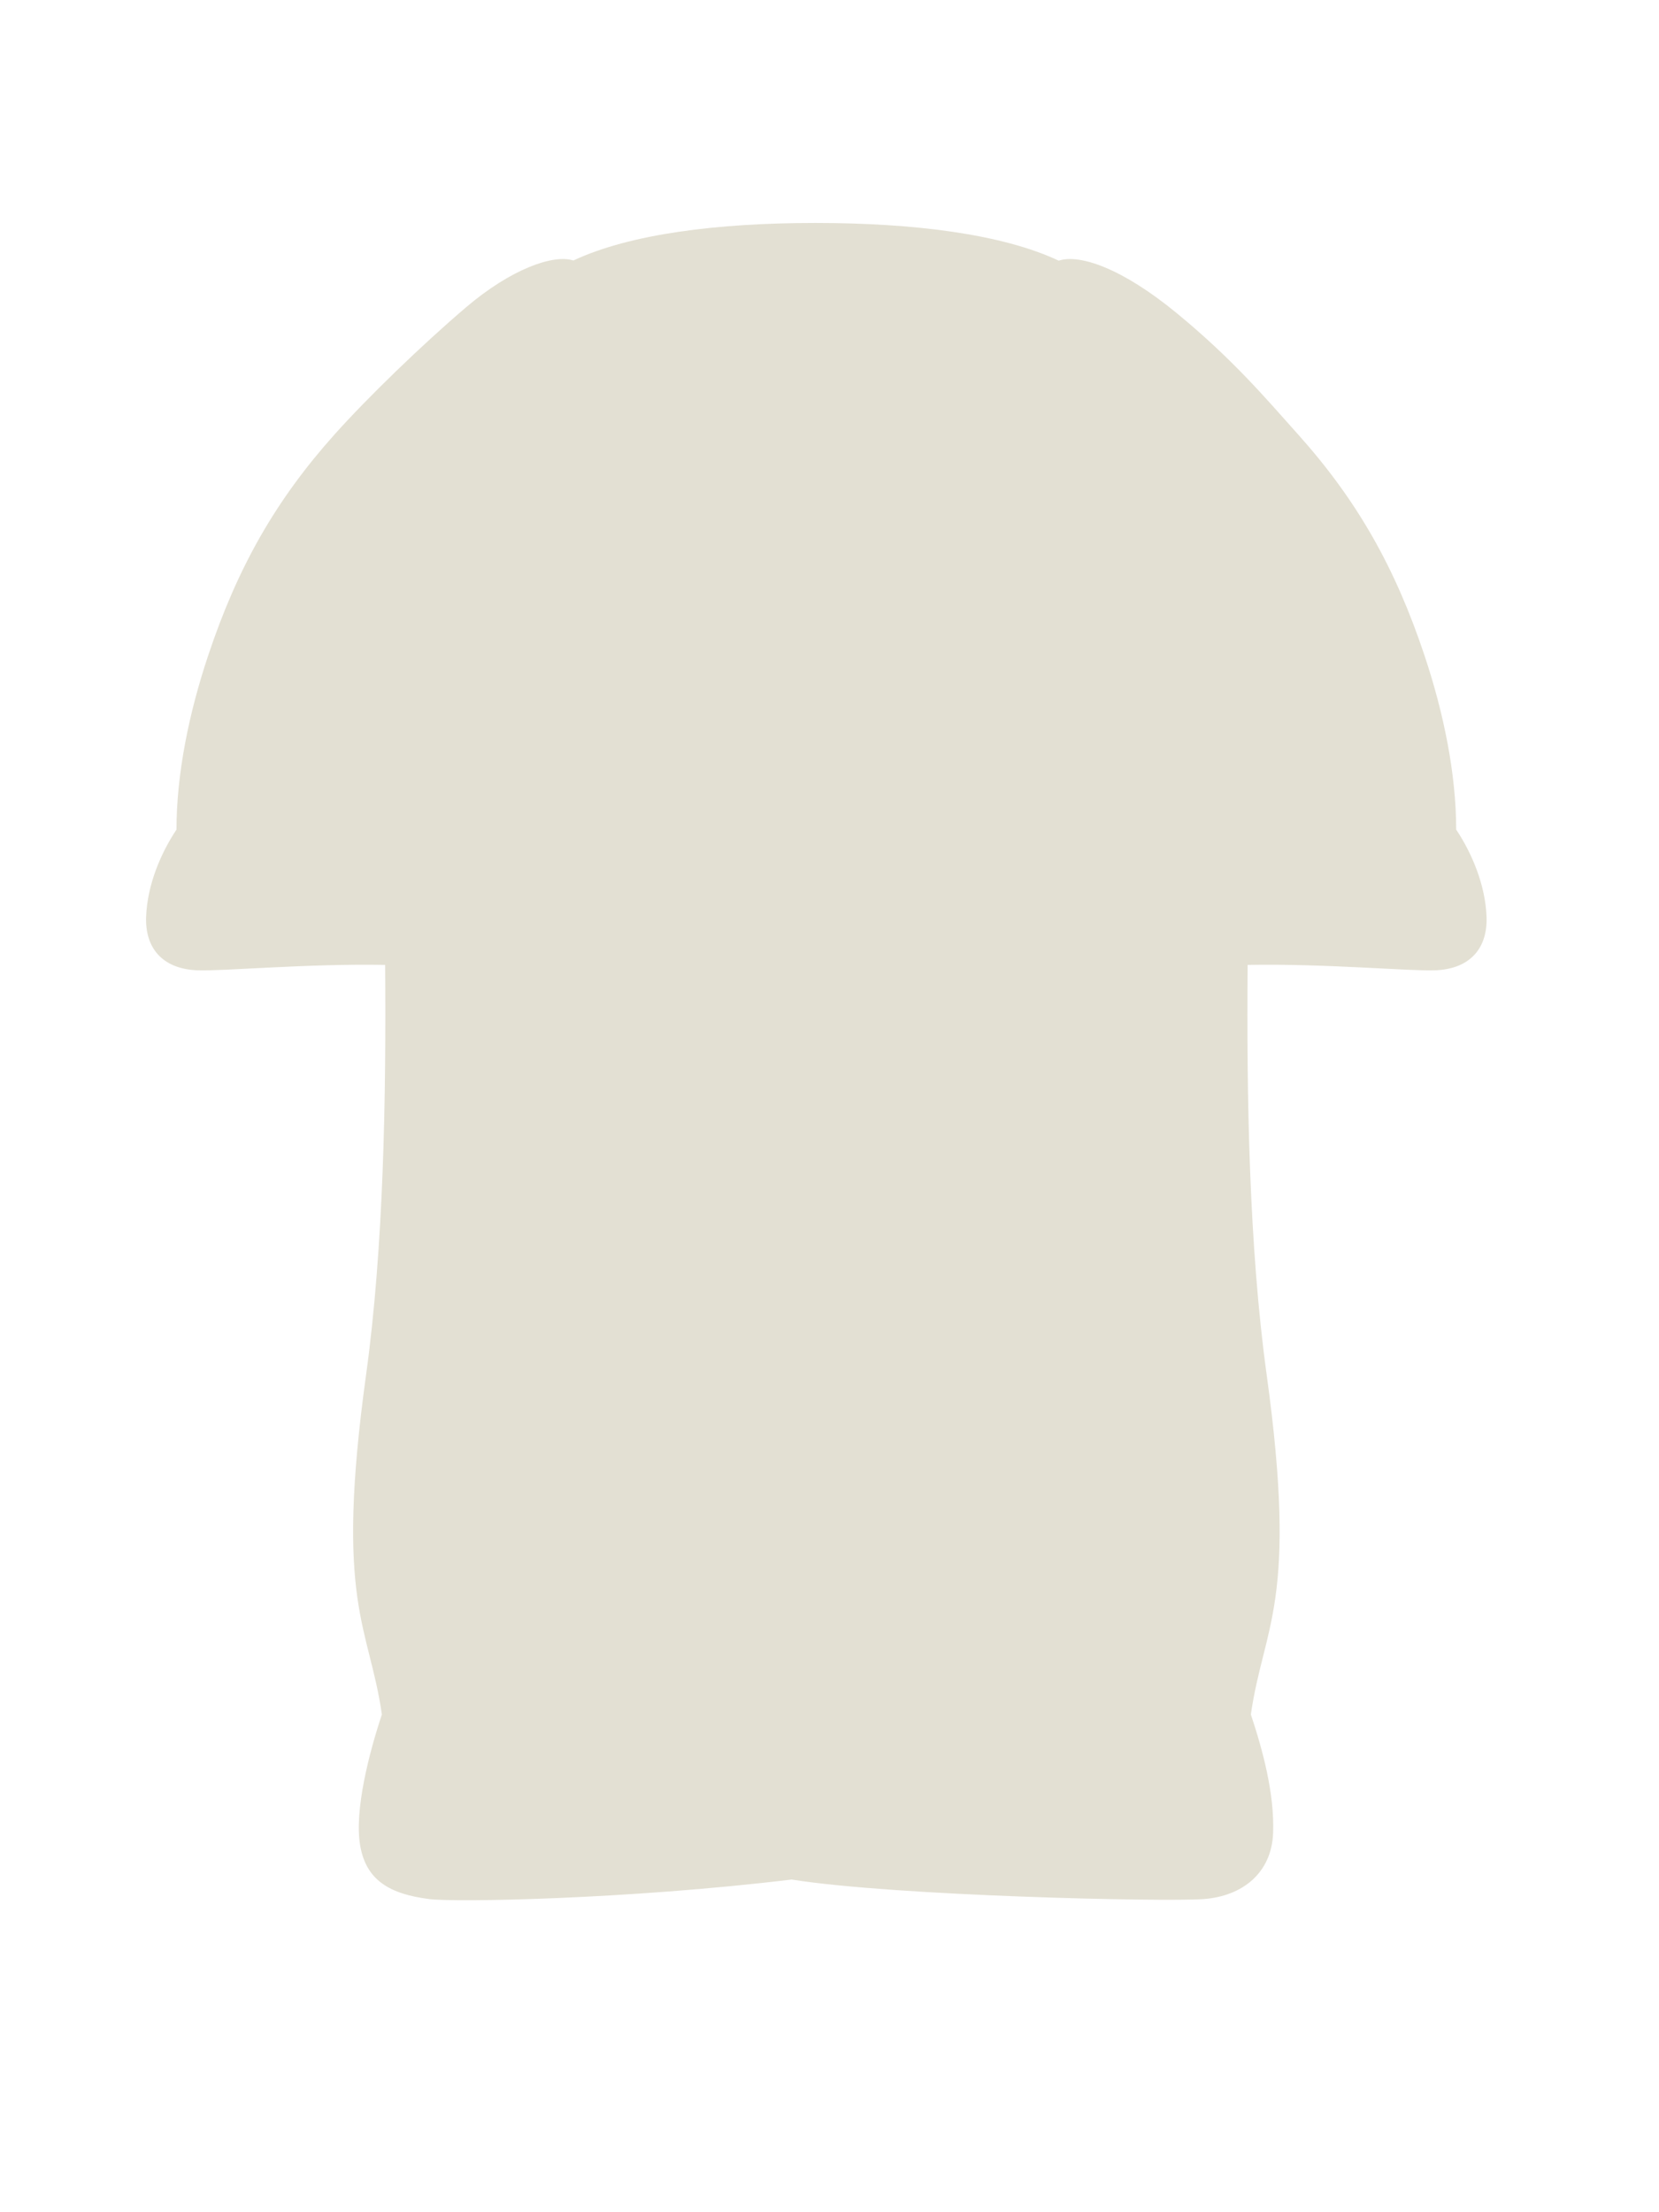 <svg width="63" height="84" viewBox="0 0 63 84" fill="none" xmlns="http://www.w3.org/2000/svg">
<path d="M14.502 65.1C14.011 61.698 12.701 60.9 13.902 52.2C14.573 47.335 14.665 41.62 14.625 36.638C11.661 36.584 8.434 36.884 7.485 36.843C6.168 36.787 5.502 36 5.549 34.8C5.597 33.6 6.102 32.4 6.702 31.5C6.702 29.4 7.17 27.094 7.902 24.9C9.018 21.55 10.46 19.005 12.701 16.5C13.953 15.101 16.016 13.1 17.705 11.663C19.394 10.226 21.003 9.644 21.774 9.891C23.936 8.879 27.261 8.466 30.963 8.466C34.675 8.466 38.044 8.881 40.205 9.898C40.982 9.641 42.586 10.161 44.7 11.902C46.815 13.644 48.047 15.101 49.298 16.5C51.54 19.005 52.983 21.55 54.099 24.9C54.83 27.094 55.298 29.4 55.298 31.5C55.898 32.4 56.403 33.6 56.451 34.8C56.498 36 55.832 36.787 54.515 36.843C53.566 36.884 50.341 36.584 47.378 36.638C47.338 41.62 47.43 47.335 48.101 52.2C49.302 60.9 47.992 61.698 47.501 65.1C47.947 66.438 48.401 68.1 48.346 69.6C48.292 71.1 47.201 72 45.701 72.11C44.201 72.219 33.994 71.994 30.061 71.368C23.812 72.123 17.287 72.235 16.302 72.11C14.802 71.919 13.902 71.4 13.676 70.07C13.45 68.74 14.022 66.54 14.502 65.1Z" fill="#E3E0D3"/>
</svg>
